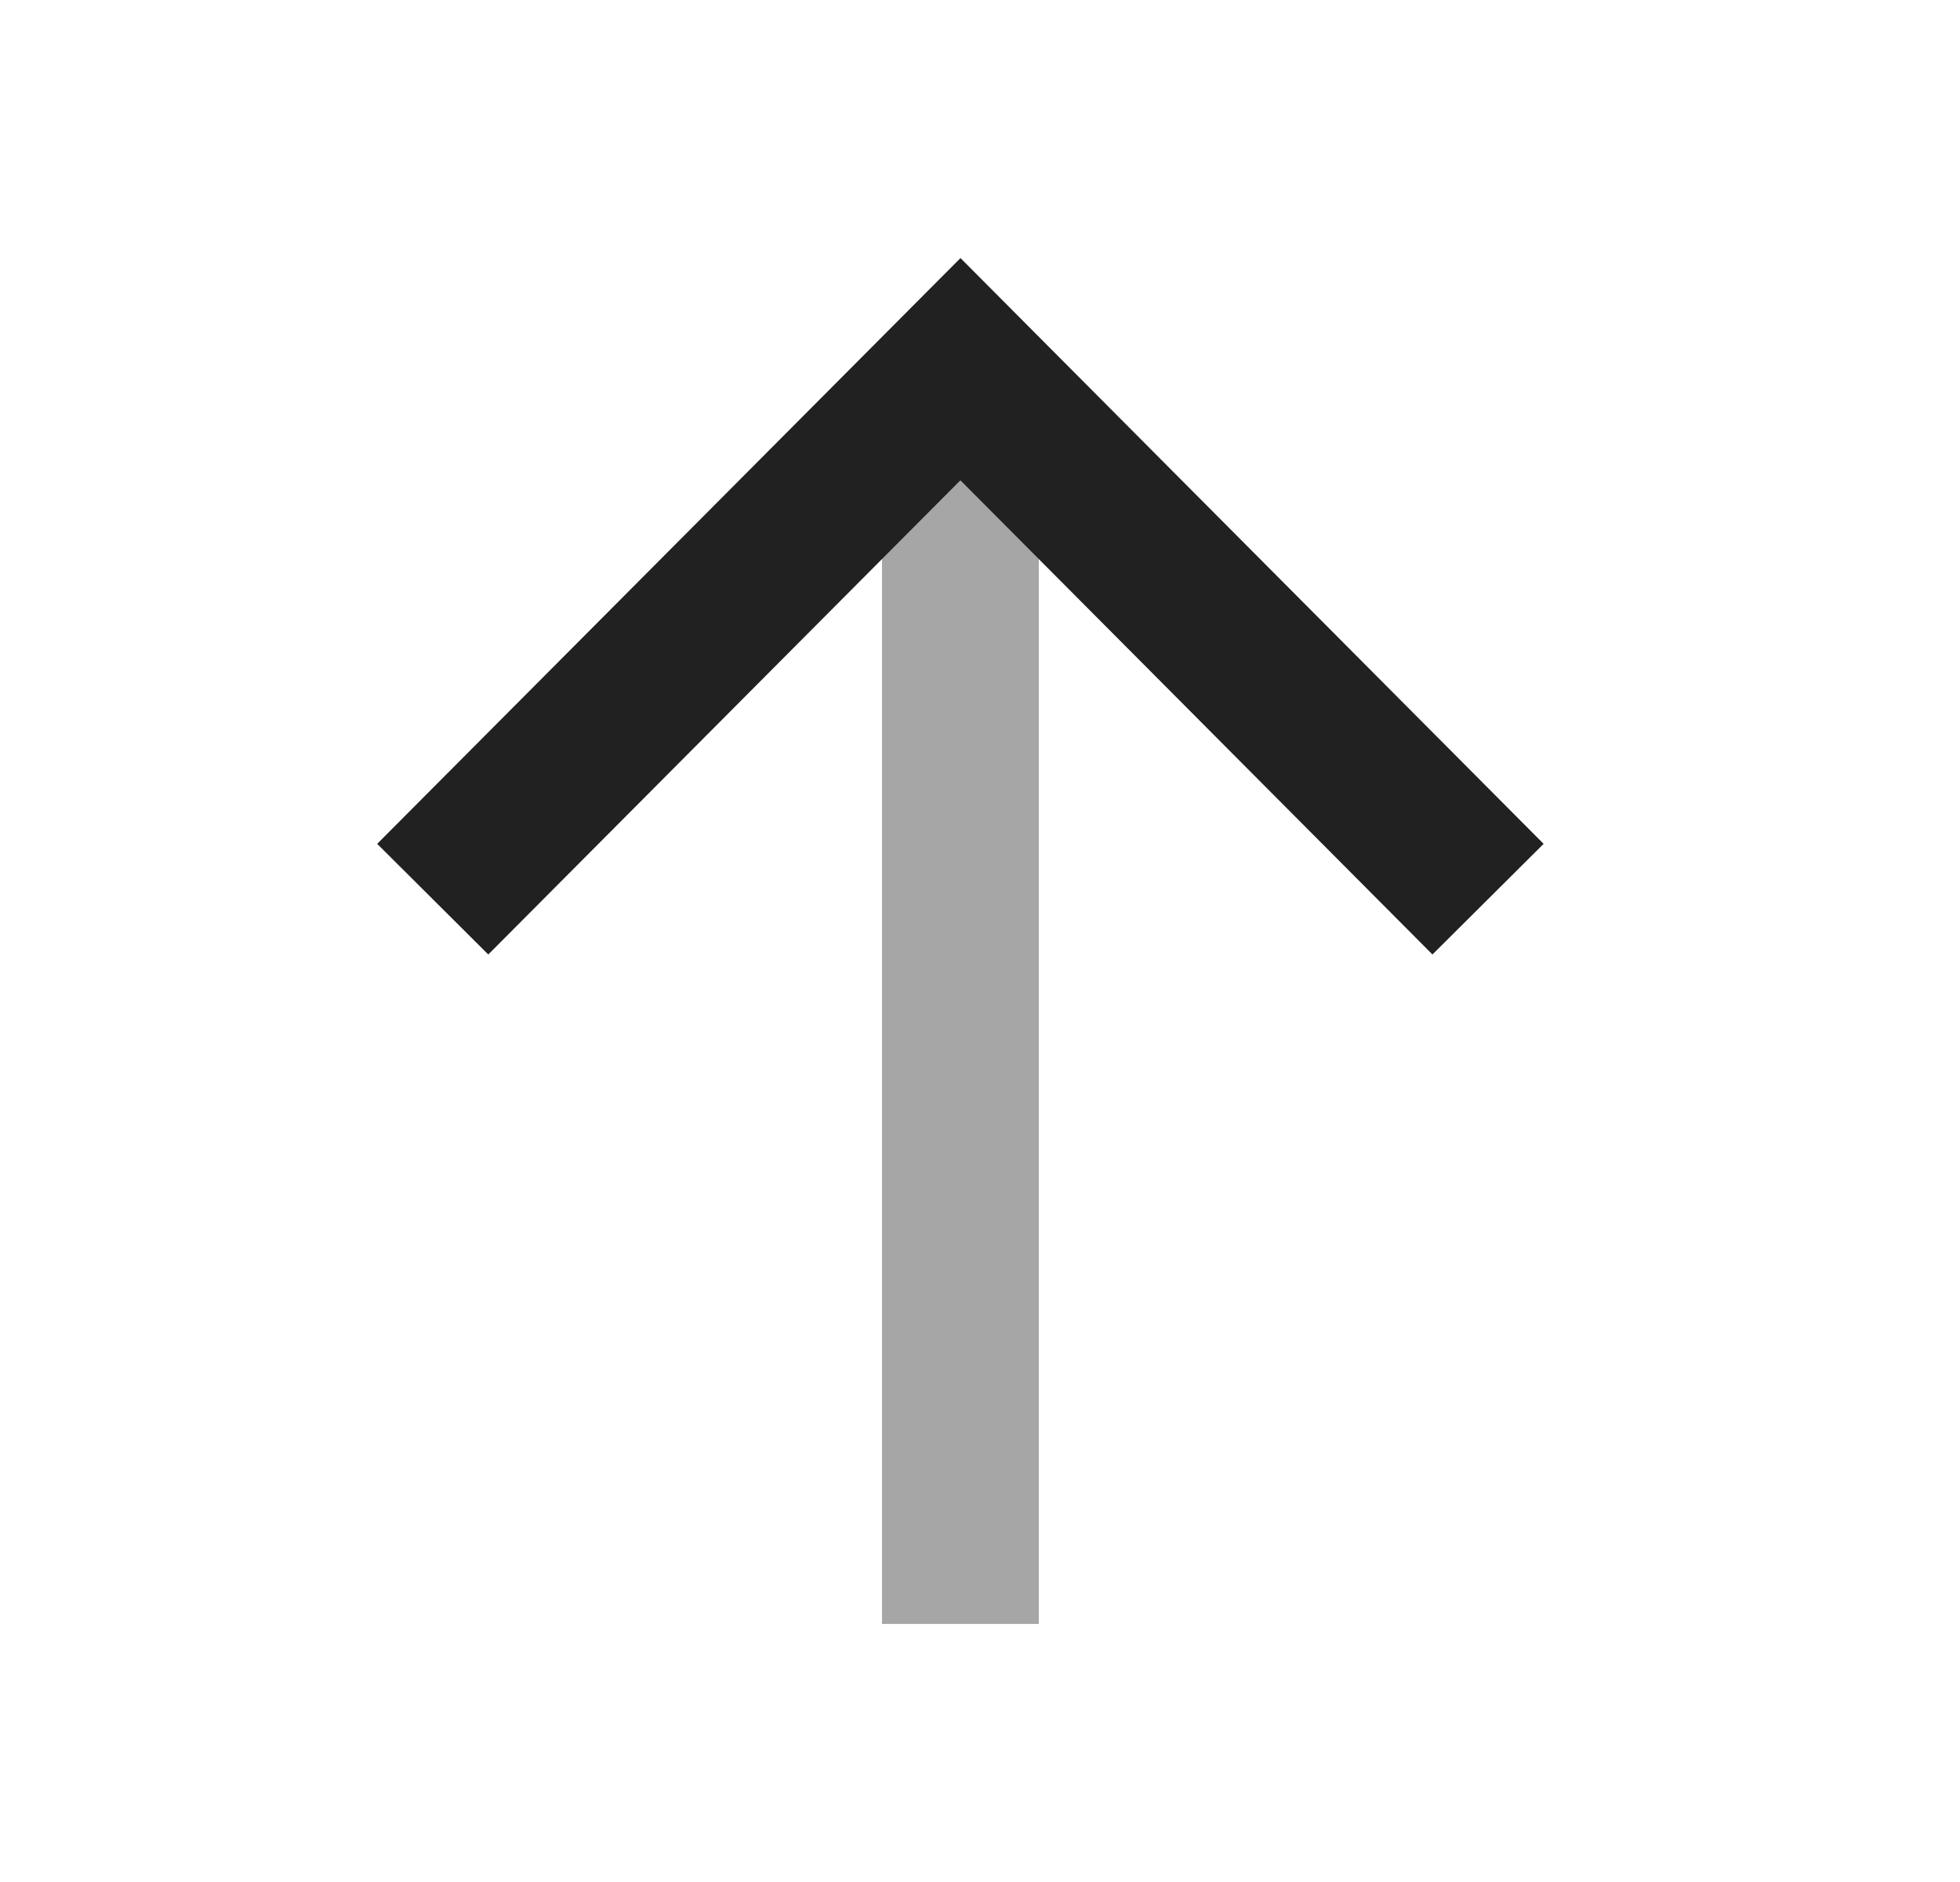 <svg width="25" height="24" viewBox="0 0 25 24" fill="none" xmlns="http://www.w3.org/2000/svg">
<path opacity="0.4" fill-rule="evenodd" clip-rule="evenodd" d="M13.25 20.709V4.308H11.25V20.709H13.25Z" fill="#212121"/>
<path fill-rule="evenodd" clip-rule="evenodd" d="M6.228 12.172L12.25 6.125L18.271 12.172L19.689 10.761L12.251 3.291L4.811 10.761L6.228 12.172Z" fill="#212121"/>
</svg>
